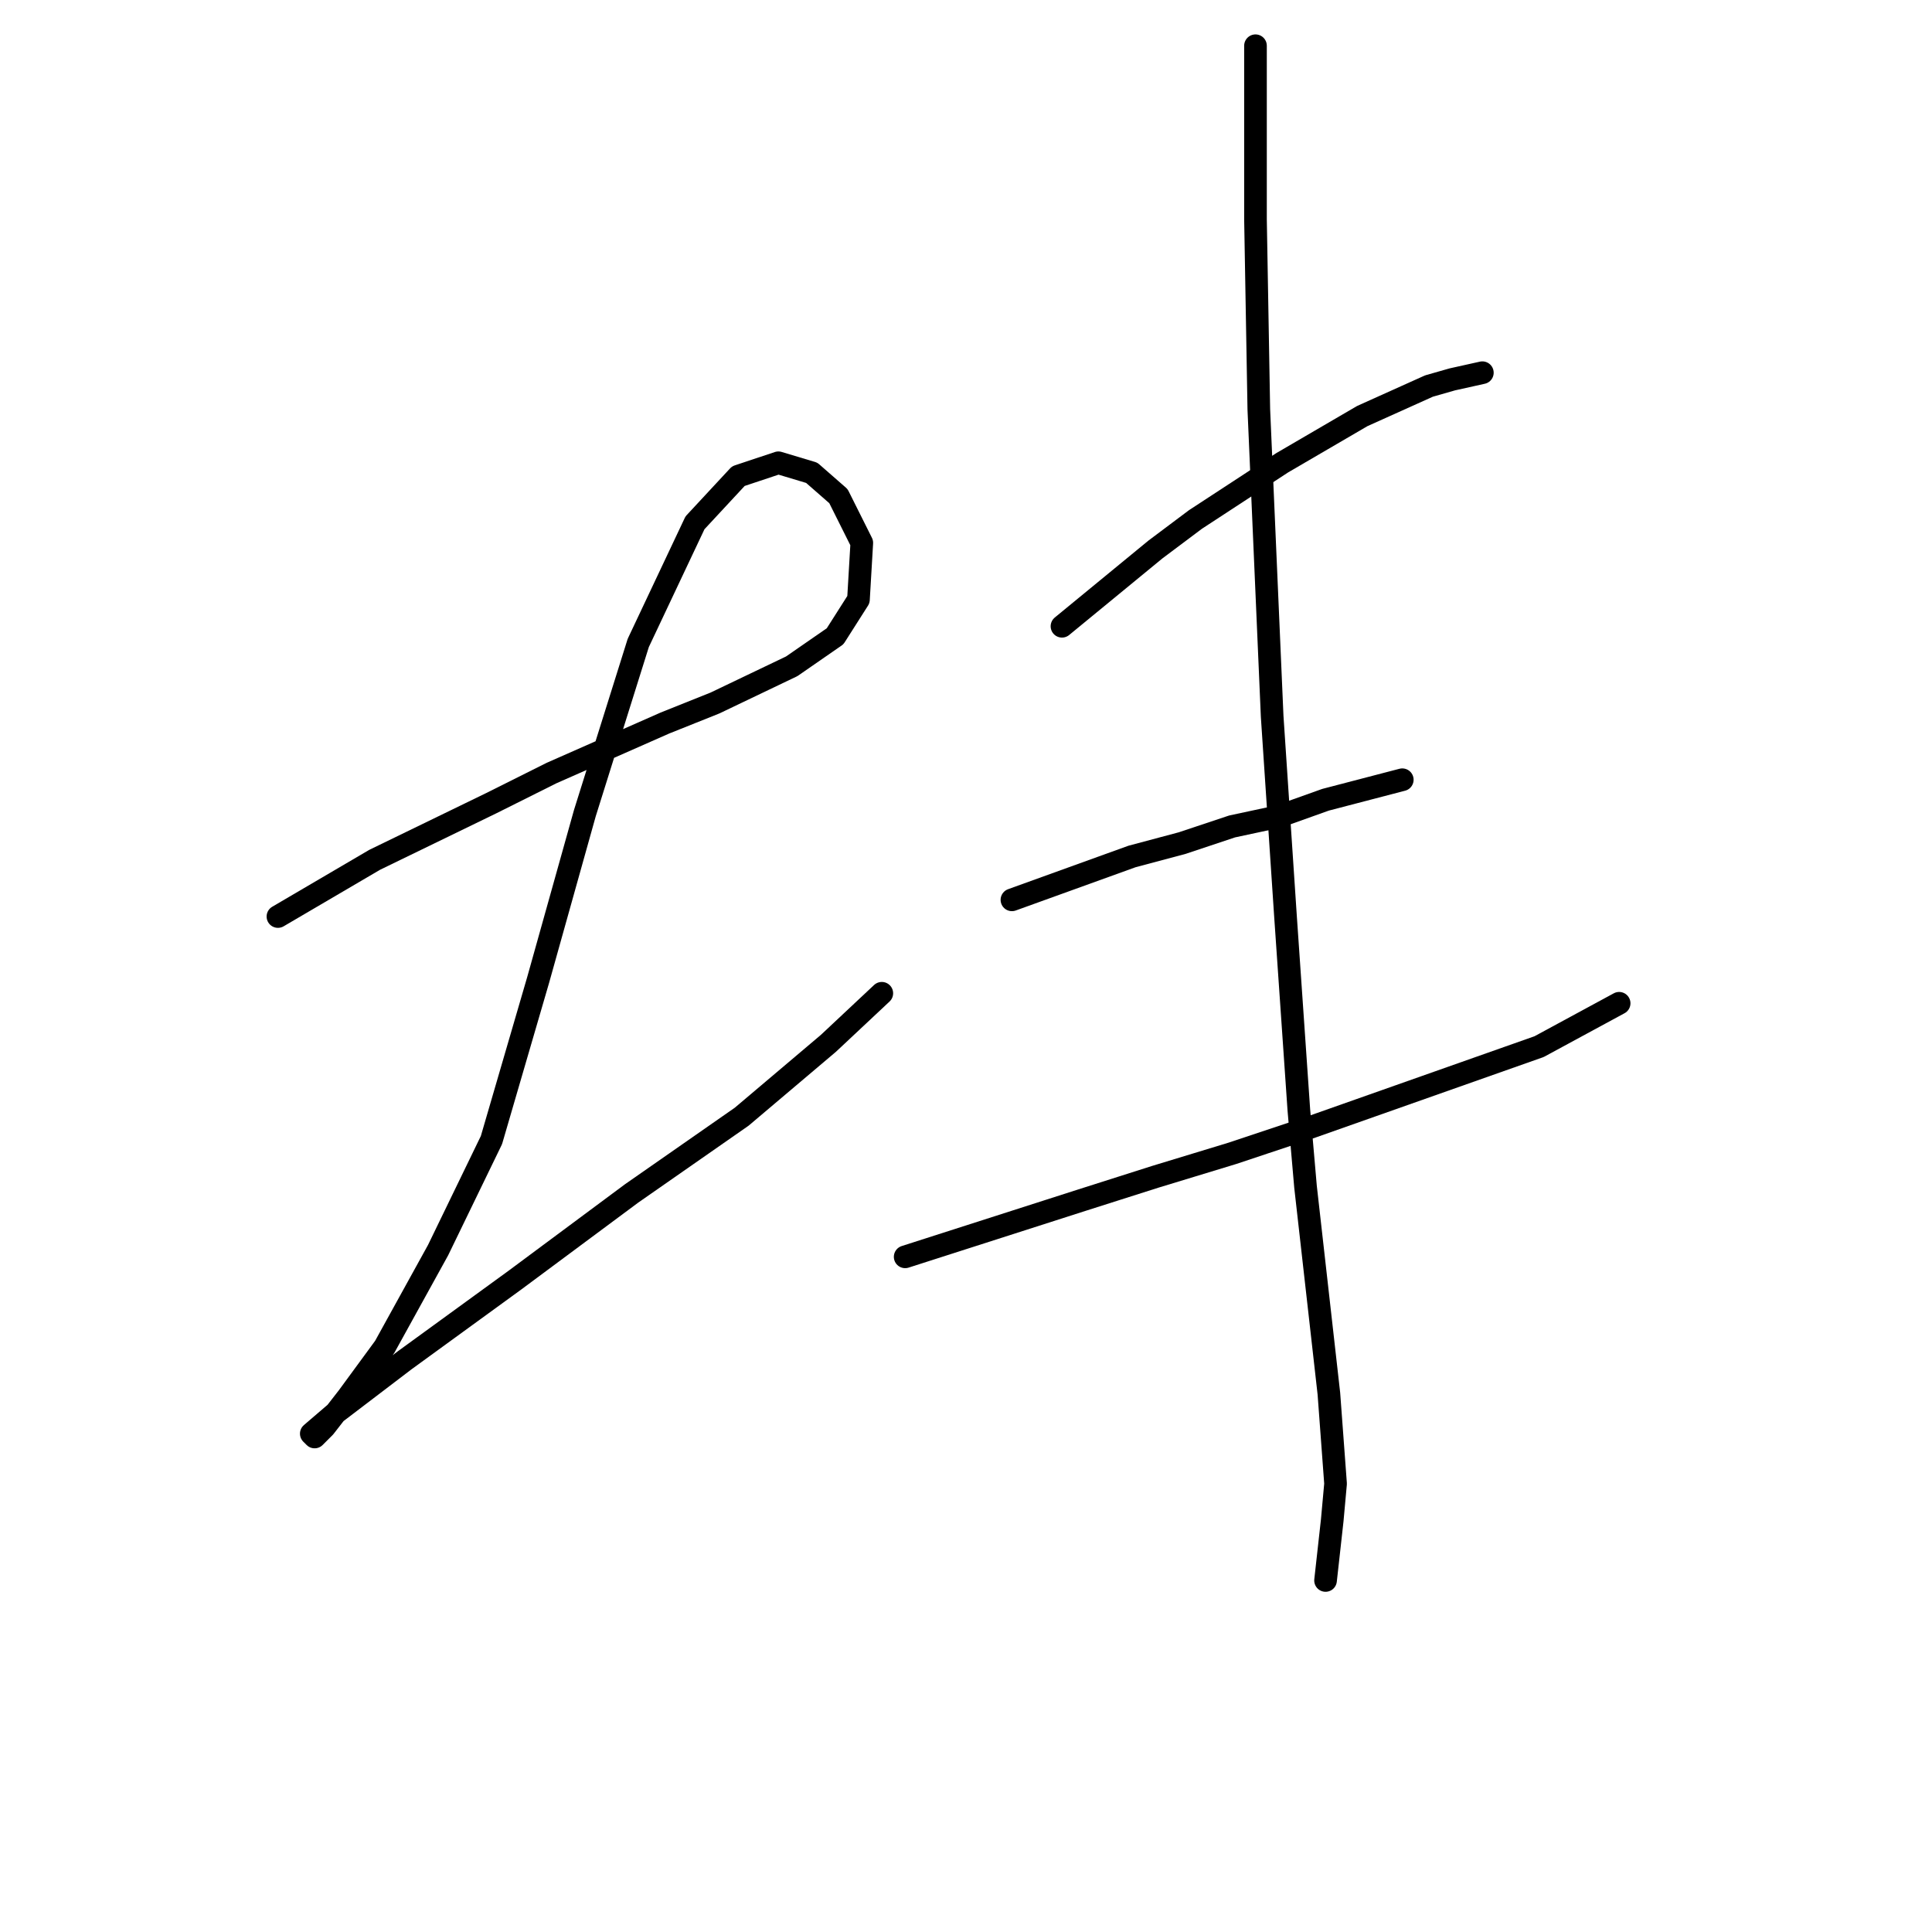 <?xml version="1.0" standalone="no"?>
    <svg width="256" height="256" xmlns="http://www.w3.org/2000/svg" version="1.1">
    <polyline stroke="black" stroke-width="3" stroke-linecap="round" fill="transparent" stroke-linejoin="round" points="36.827 121.445 49.647 113.929 65.12 106.414 73.078 102.435 88.109 95.804 94.74 93.151 104.908 88.288 110.655 84.309 113.75 79.446 114.192 71.931 111.097 65.742 107.56 62.647 103.14 61.321 97.835 63.089 92.087 69.278 84.572 85.194 77.499 107.74 71.309 129.844 65.12 151.064 58.047 165.653 50.973 178.474 46.11 185.105 43.016 189.084 41.69 190.41 41.247 189.968 44.342 187.315 53.626 180.242 68.215 169.632 83.688 158.138 98.277 147.97 109.771 138.244 116.844 131.613 116.844 131.613 " />
        <polyline stroke="black" stroke-width="3" stroke-linecap="round" fill="transparent" stroke-linejoin="round" points="140.717 82.983 153.095 72.815 158.4 68.836 169.895 61.321 180.505 55.132 189.346 51.153 192.441 50.269 196.42 49.385 196.42 49.385 " />
        <polyline stroke="black" stroke-width="3" stroke-linecap="round" fill="transparent" stroke-linejoin="round" points="134.086 119.234 150.001 113.487 156.632 111.719 163.263 109.508 169.453 108.182 175.642 105.972 185.81 103.319 185.81 103.319 " />
        <polyline stroke="black" stroke-width="3" stroke-linecap="round" fill="transparent" stroke-linejoin="round" points="119.939 166.537 143.369 159.022 153.095 155.927 163.263 152.833 173.873 149.296 203.935 138.686 214.545 132.939 214.545 132.939 " />
        <polyline stroke="black" stroke-width="3" stroke-linecap="round" fill="transparent" stroke-linejoin="round" points="166.358 6.06 166.358 18.881 166.358 29.049 166.8 54.247 168.568 94.919 170.337 121.445 172.105 147.086 172.989 157.254 176.084 184.663 176.968 196.599 176.526 201.462 175.642 209.42 175.642 209.42 " />
        </svg>